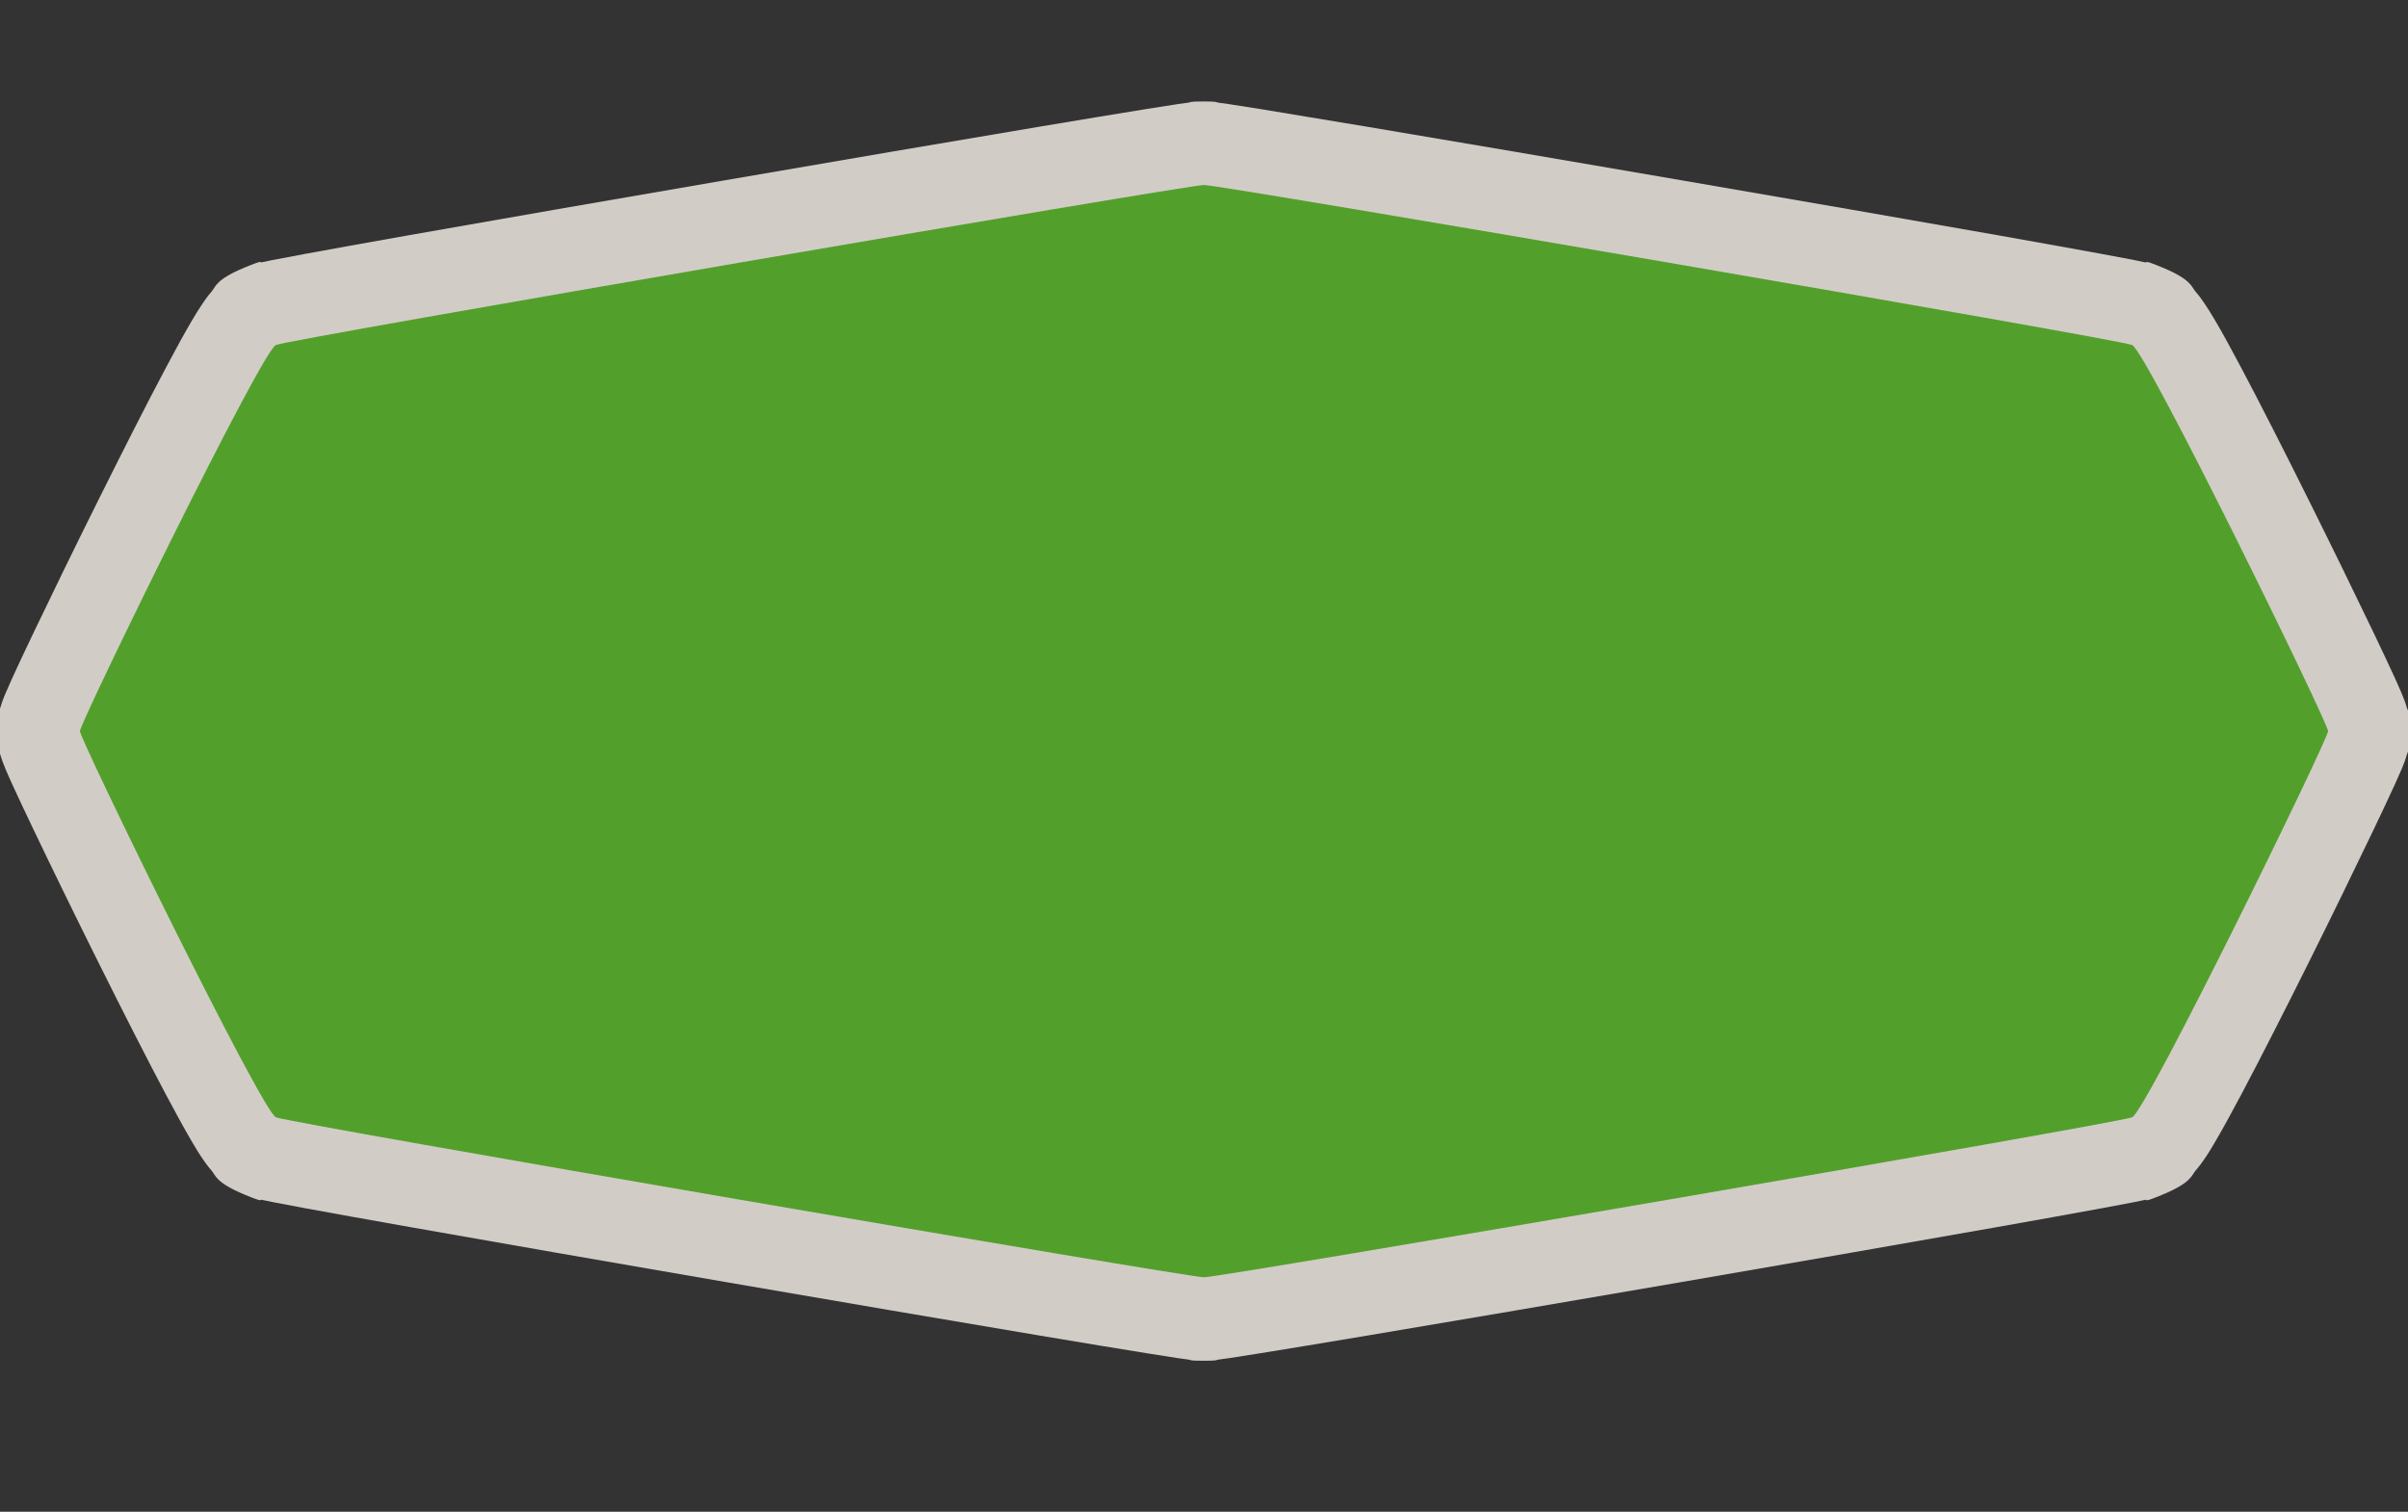 <?xml version="1.0" encoding="UTF-8" standalone="no"?>
<!-- Generator: Adobe Illustrator 16.0.4, SVG Export Plug-In . SVG Version: 6.00 Build 0)  -->

<svg
   xmlns:dc="http://purl.org/dc/elements/1.1/"
   xmlns:cc="http://creativecommons.org/ns#"
   xmlns:rdf="http://www.w3.org/1999/02/22-rdf-syntax-ns#"
   xmlns:svg="http://www.w3.org/2000/svg"
   xmlns="http://www.w3.org/2000/svg"
   xmlns:sodipodi="http://sodipodi.sourceforge.net/DTD/sodipodi-0.dtd"
   xmlns:inkscape="http://www.inkscape.org/namespaces/inkscape"
   version="1.1"
   id="Слой_1"
   x="0px"
   y="0px"
   width="43"
   height="27"
   viewBox="0 0 43 27"
   enable-background="new 0 0 17.143 17.17"
   xml:space="preserve"
   inkscape:version="0.91 r"
   sodipodi:docname="h_green_octagon_5_road_shield.svg"><rect x="0" y="0" width="43" height="27" fill="#333333" stroke="none"/><defs
     id="defs11" /><sodipodi:namedview
     pagecolor="#ffffff"
     bordercolor="#666666"
     borderopacity="1"
     objecttolerance="10"
     gridtolerance="10"
     guidetolerance="10"
     inkscape:pageopacity="0"
     inkscape:pageshadow="2"
     inkscape:window-width="1920"
     inkscape:window-height="1004"
     id="namedview9"
     showgrid="false"
     inkscape:zoom="16"
     inkscape:cx="23.346368"
     inkscape:cy="16.175429"
     inkscape:window-x="1680"
     inkscape:window-y="0"
     inkscape:window-maximized="1"
     inkscape:current-layer="Слой_1" /><path
     sodipodi:type="inkscape:offset"
     inkscape:radius="1.4921632"
     inkscape:original="M 21.703125 3.3046875 C 21.393192 3.3046875 5.2422213 6.0545764 4.9863281 6.1601562 C 4.7304352 6.2657362 1.4570312 12.909281 1.4570312 13.058594 C 1.4570312 13.207907 4.7304351 19.849498 4.9863281 19.955078 C 5.242221 20.060658 21.393192 22.8125 21.703125 22.8125 C 22.013057 22.8125 38.165982 20.060658 38.421875 19.955078 C 38.677769 19.849498 41.951172 13.207907 41.951172 13.058594 C 41.951172 12.909281 38.677769 6.2657362 38.421875 6.1601562 C 38.165982 6.0545763 22.013057 3.3046875 21.703125 3.3046875 z "
     style="color:#000000;clip-rule:evenodd;display:inline;overflow:visible;visibility:visible;opacity:0.837;isolation:auto;mix-blend-mode:normal;color-interpolation:sRGB;color-interpolation-filters:linearRGB;solid-color:#000000;solid-opacity:1;fill:#f1eae4;fill-opacity:1;fill-rule:evenodd;stroke:none;stroke-width:1.09;stroke-linecap:butt;stroke-linejoin:miter;stroke-miterlimit:4;stroke-dasharray:none;stroke-dashoffset:0;stroke-opacity:1;marker:none;color-rendering:auto;image-rendering:auto;shape-rendering:auto;text-rendering:auto;enable-background:accumulate"
     id="path4172"
     d="m 21.703,1.812 c -0.286,0 -0.215,0.014 -0.27,0.021 -0.055,0.007 -0.113,0.015 -0.186,0.025 -0.145,0.022 -0.339,0.052 -0.578,0.09 -0.477,0.076 -1.135,0.184 -1.918,0.314 -1.565,0.26 -3.622,0.608 -5.678,0.959 -2.056,0.351 -4.111,0.703 -5.67,0.977 -0.779,0.137 -1.433,0.253 -1.906,0.34 -0.237,0.043 -0.428,0.079 -0.572,0.107 -0.072,0.014 -0.131,0.027 -0.188,0.039 C 4.682,4.698 4.802,4.623 4.418,4.781 3.902,4.994 3.902,5.124 3.83,5.207 3.758,5.29 3.719,5.346 3.682,5.4 3.606,5.509 3.546,5.605 3.479,5.719 3.344,5.946 3.189,6.226 3.012,6.557 2.658,7.217 2.222,8.07 1.793,8.924 1.364,9.777 0.945,10.63 0.629,11.285 0.471,11.613 0.339,11.89 0.242,12.102 c -0.048,0.106 -0.088,0.193 -0.123,0.275 -0.017,0.041 -0.034,0.079 -0.055,0.137 -0.01,0.029 -0.022,0.06 -0.039,0.119 -0.017,0.059 -0.061,0.083 -0.061,0.426 0,0.343 0.043,0.367 0.061,0.426 0.017,0.059 0.029,0.09 0.039,0.119 0.021,0.057 0.037,0.095 0.055,0.137 0.035,0.083 0.075,0.17 0.123,0.275 0.097,0.211 0.229,0.489 0.387,0.816 0.316,0.655 0.735,1.508 1.164,2.361 0.429,0.853 0.865,1.705 1.219,2.365 0.177,0.33 0.332,0.611 0.467,0.838 0.067,0.114 0.127,0.212 0.203,0.32 0.038,0.054 0.076,0.109 0.148,0.191 0.072,0.083 0.072,0.213 0.588,0.426 0.383,0.158 0.264,0.083 0.32,0.096 0.056,0.012 0.115,0.025 0.188,0.039 0.144,0.028 0.334,0.064 0.57,0.107 0.473,0.087 1.129,0.203 1.908,0.34 1.559,0.274 3.614,0.628 5.67,0.979 2.056,0.351 4.113,0.699 5.678,0.959 0.783,0.13 1.441,0.238 1.918,0.314 0.239,0.038 0.433,0.068 0.578,0.09 0.073,0.011 0.131,0.018 0.186,0.025 0.055,0.007 -0.016,0.021 0.27,0.021 0.286,-10e-7 0.215,-0.014 0.27,-0.021 0.055,-0.007 0.113,-0.015 0.186,-0.025 0.145,-0.022 0.339,-0.052 0.578,-0.09 0.477,-0.076 1.135,-0.184 1.918,-0.314 1.565,-0.26 3.624,-0.608 5.68,-0.959 2.056,-0.351 4.111,-0.705 5.67,-0.979 0.779,-0.137 1.433,-0.253 1.906,-0.34 0.237,-0.043 0.428,-0.079 0.572,-0.107 0.072,-0.014 0.131,-0.027 0.188,-0.039 0.056,-0.012 -0.063,0.063 0.32,-0.096 0.516,-0.213 0.515,-0.343 0.588,-0.426 0.072,-0.083 0.111,-0.137 0.148,-0.191 0.076,-0.108 0.136,-0.207 0.203,-0.32 0.135,-0.227 0.29,-0.508 0.467,-0.838 0.354,-0.661 0.79,-1.512 1.219,-2.365 0.429,-0.853 0.848,-1.706 1.164,-2.361 0.158,-0.328 0.29,-0.605 0.387,-0.816 0.048,-0.106 0.088,-0.193 0.123,-0.275 0.017,-0.041 0.034,-0.079 0.055,-0.137 0.01,-0.029 0.022,-0.06 0.039,-0.119 0.017,-0.059 0.061,-0.083 0.061,-0.426 0,-0.343 -0.043,-0.367 -0.061,-0.426 -0.017,-0.059 -0.029,-0.09 -0.039,-0.119 -0.021,-0.057 -0.037,-0.095 -0.055,-0.137 -0.035,-0.083 -0.075,-0.17 -0.123,-0.275 -0.097,-0.211 -0.229,-0.489 -0.387,-0.816 C 42.464,10.63 42.044,9.777 41.615,8.924 41.186,8.07 40.75,7.217 40.396,6.557 40.219,6.226 40.065,5.946 39.93,5.719 39.862,5.605 39.802,5.509 39.727,5.4 39.689,5.346 39.651,5.29 39.578,5.207 39.506,5.124 39.506,4.994 38.99,4.781 38.607,4.623 38.726,4.698 38.67,4.686 38.613,4.673 38.554,4.661 38.482,4.646 38.338,4.618 38.147,4.582 37.91,4.539 37.437,4.453 36.781,4.336 36.002,4.199 34.443,3.926 32.39,3.573 30.334,3.223 28.278,2.872 26.22,2.524 24.654,2.264 23.872,2.134 23.214,2.026 22.736,1.949 22.498,1.911 22.303,1.881 22.158,1.859 22.086,1.849 22.027,1.841 21.973,1.834 21.918,1.827 21.989,1.812 21.703,1.812 Z"
     transform="matrix(0.991,0,0,1,-0.017,0)" /><path
     style="color:#000000;clip-rule:evenodd;display:inline;overflow:visible;visibility:visible;opacity:1;isolation:auto;mix-blend-mode:normal;color-interpolation:sRGB;color-interpolation-filters:linearRGB;solid-color:#000000;solid-opacity:1;fill:#52a02b;fill-opacity:1;fill-rule:evenodd;stroke:none;stroke-width:1;stroke-linecap:butt;stroke-linejoin:miter;stroke-miterlimit:4;stroke-dasharray:none;stroke-dashoffset:0;stroke-opacity:1;marker:none;color-rendering:auto;image-rendering:auto;shape-rendering:auto;text-rendering:auto;enable-background:accumulate"
     d="m 38.073,19.955 c -0.254,0.106 -16.266,2.857 -16.573,2.857 -0.307,0 -16.319,-2.751 -16.573,-2.857 -0.254,-0.106 -3.5,-6.748 -3.5,-6.897 0,-0.149 3.246,-6.792 3.5,-6.897 C 5.181,6.055 21.193,3.304 21.5,3.304 c 0.307,0 16.319,2.751 16.573,2.857 0.254,0.106 3.5,6.748 3.5,6.897 0,0.149 -3.246,6.792 -3.5,6.897 z"
     id="path4164"
     inkscape:connector-curvature="0"
     sodipodi:nodetypes="sssssssss" /></svg>